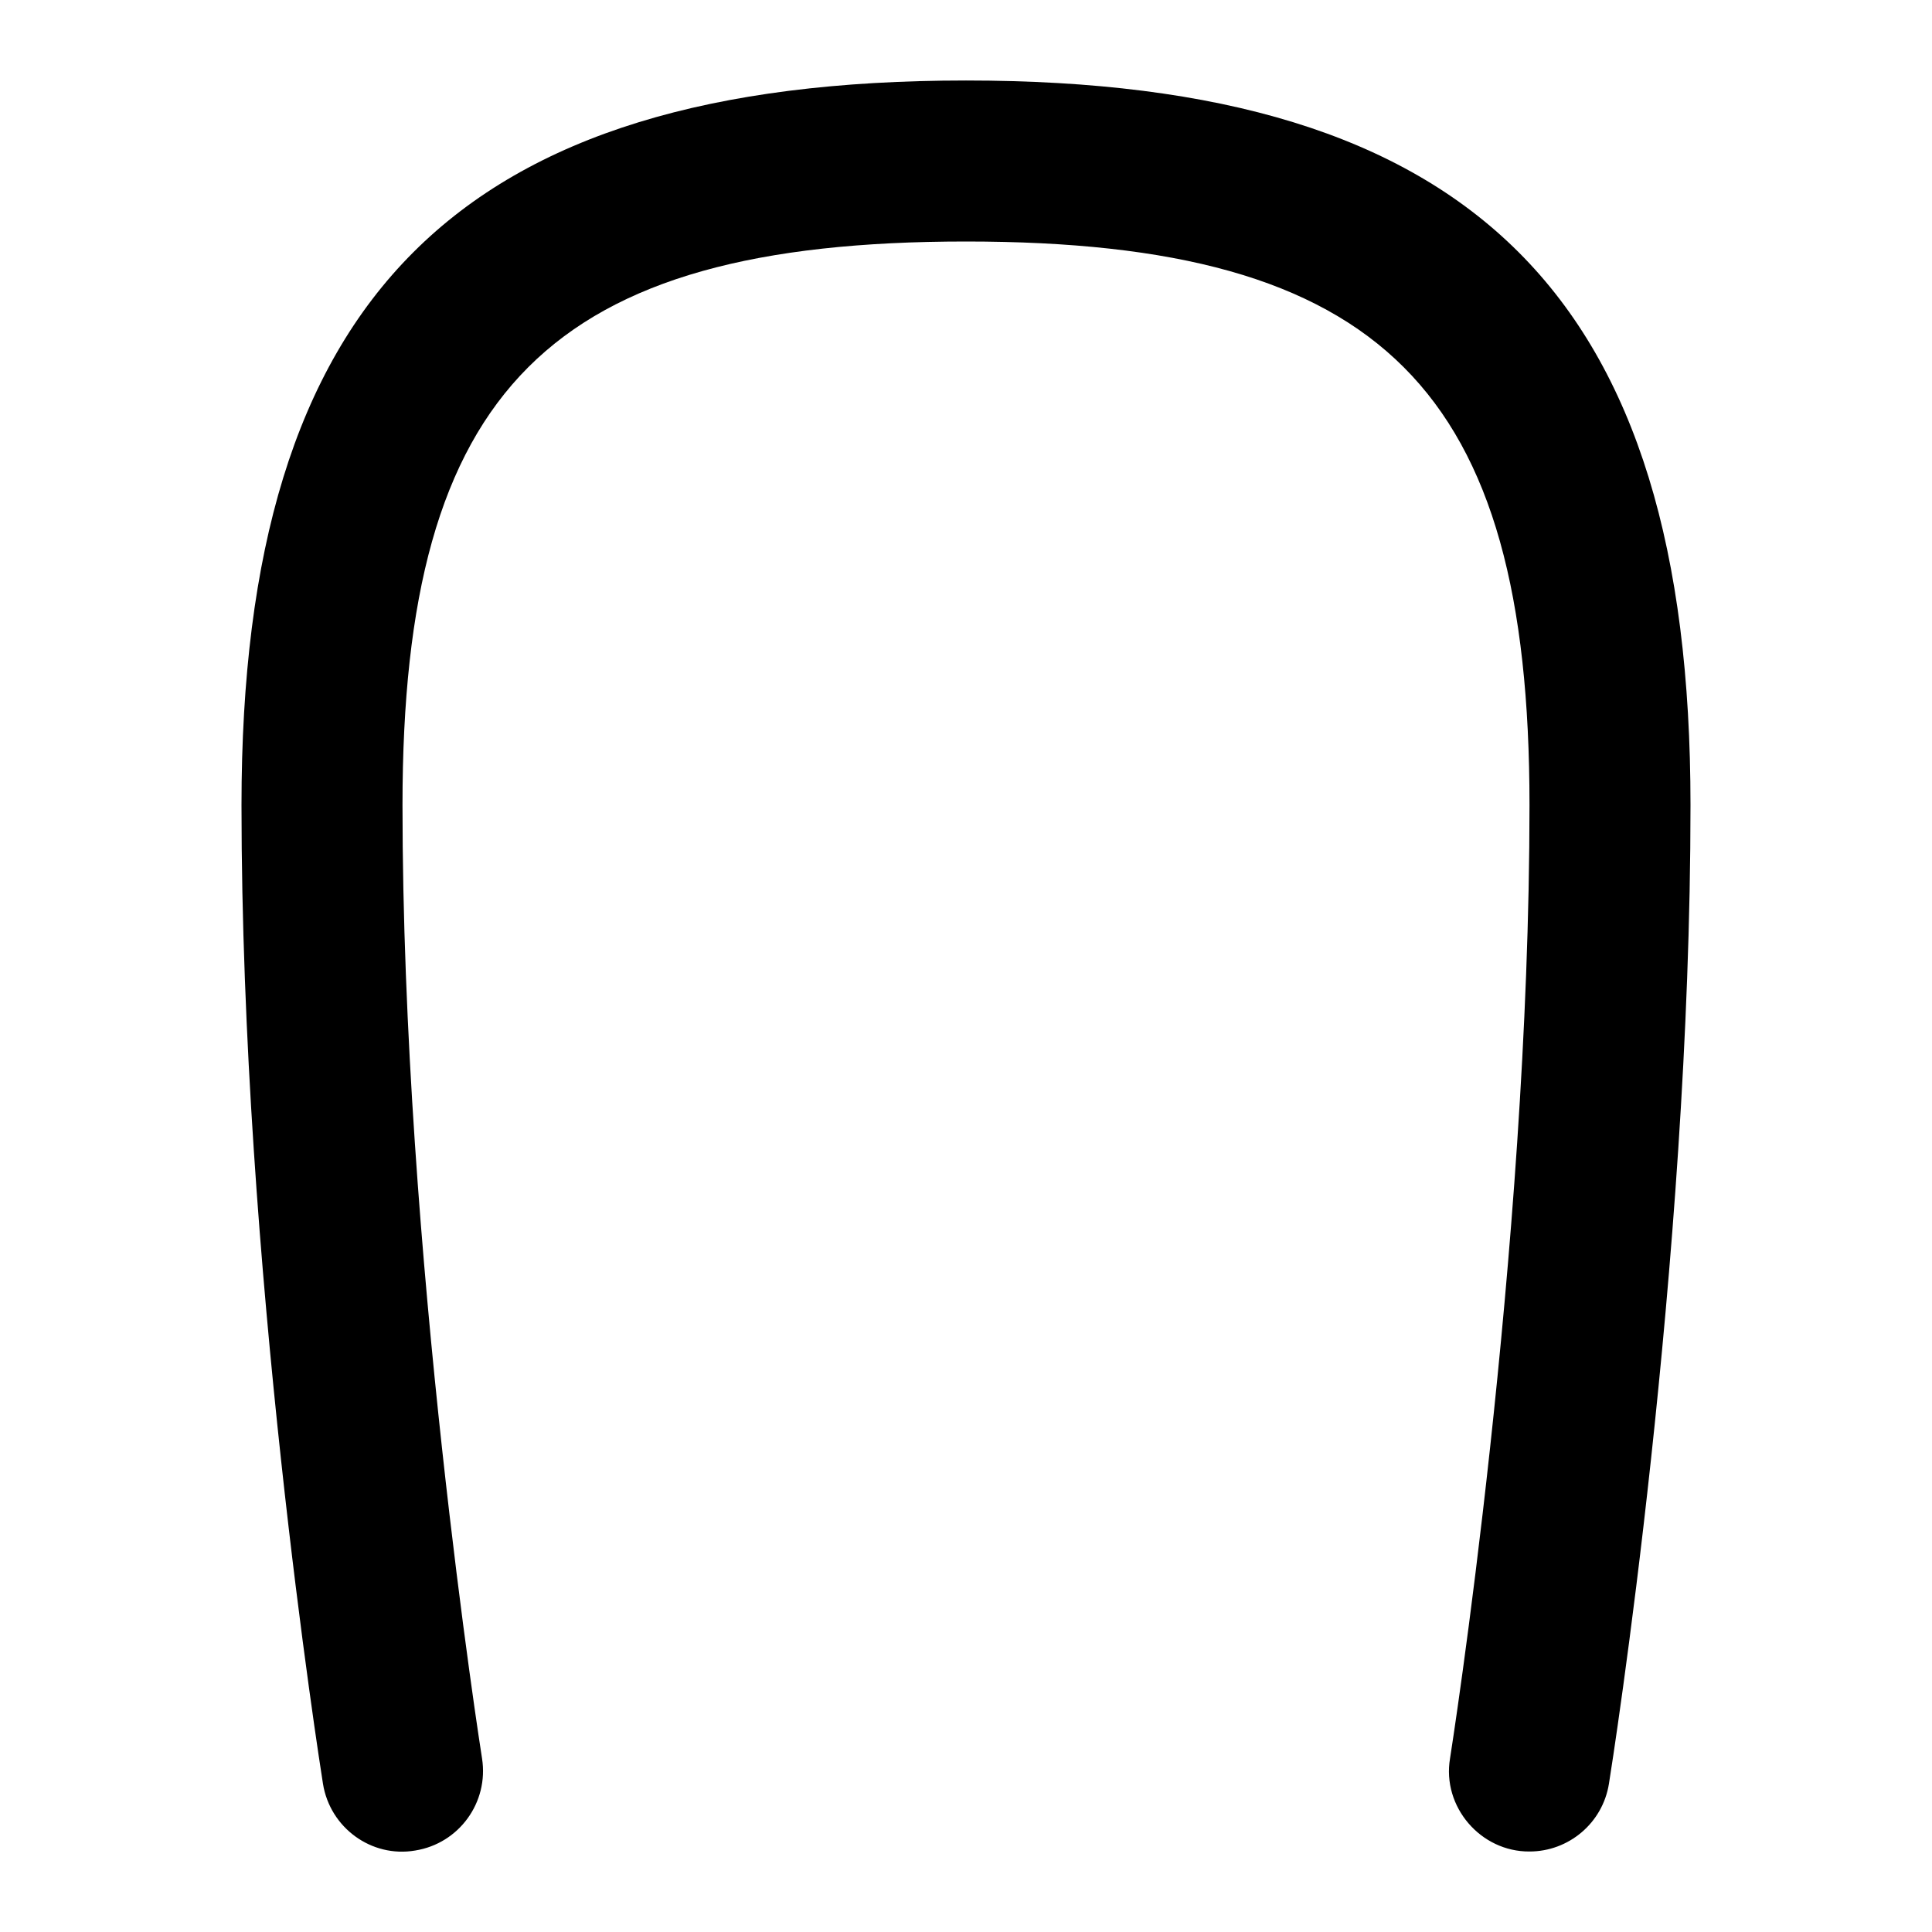 <svg id="Layer_1" viewBox="0 0 24 24" xmlns="http://www.w3.org/2000/svg" data-name="Layer 1"><path d="m19.001 23c-.607.005-1.09-.556-.988-1.157.01-.062.987-6.277.987-11.843 0-5.168-1.832-7-7-7s-7 1.832-7 7c0 5.565.978 11.781.988 11.843.086.546-.285 1.058-.831 1.145-.543.093-1.058-.284-1.145-.83-.041-.26-1.012-6.43-1.012-12.157 0-6.31 2.691-9.001 9-9.001s9 2.691 9 9c0 5.728-.971 11.897-1.013 12.157-.078.492-.503.843-.986.843z"/></svg>